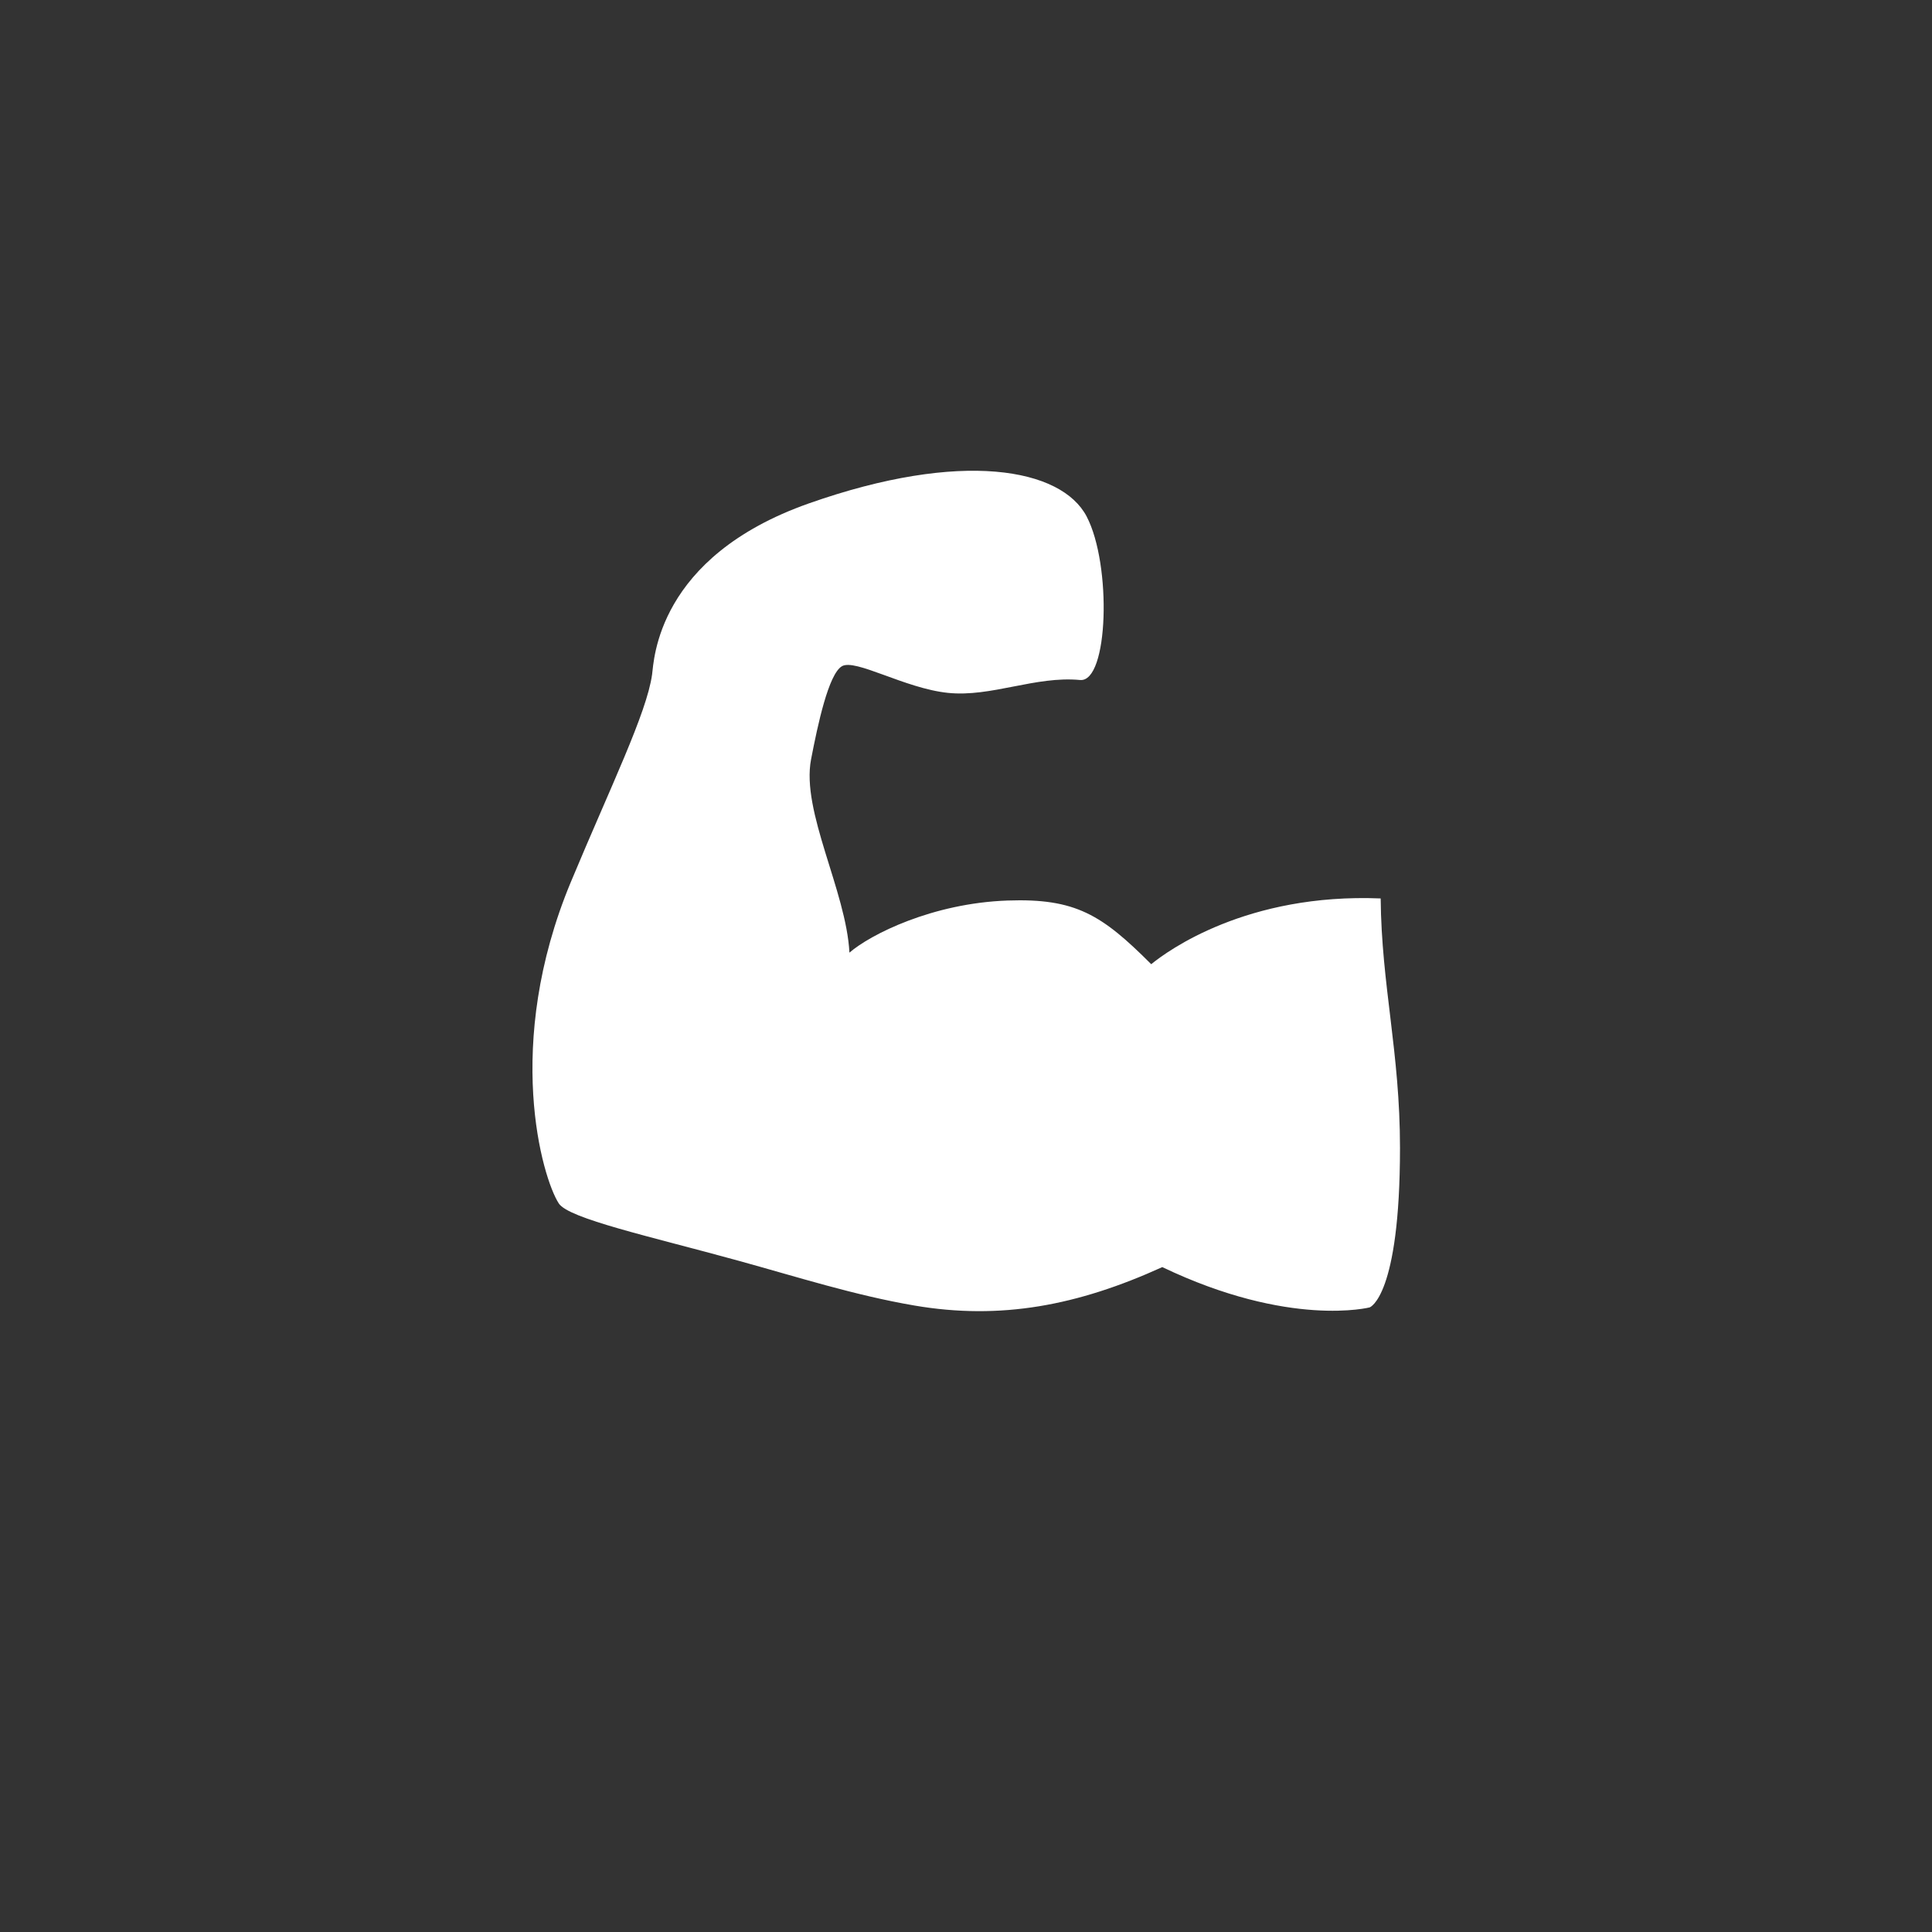 <svg xmlns="http://www.w3.org/2000/svg" xmlns:xlink="http://www.w3.org/1999/xlink" viewBox="0 0 600 600"><rect x="0" y="0" width="600" height="600" fill="#333333" stroke="none"/><defs><clipPath id="a"><rect width="600" height="600" fill="none"/></clipPath></defs><title>Namnlöst-1</title><g clip-path="url(#a)"><g clip-path="url(#a)"><path d="M425.46,406s-24.85,6.48-64.5-12.49c-26.24,11.93-50.15,16.52-77,11.93-18.58-3.18-36.43-8.9-54.63-13.91-27.54-7.58-52.71-13.07-55.79-17.79-5.11-7.84-17.33-49.25,3.75-99.85,12.28-29.46,23.54-52.36,25.22-64.41.6-4.27,1.36-36.47,48.74-53.16s78.38-10.91,86.22,4.08,6.8,51.62-2.05,50.78c-13.88-1.31-27.56,5.38-41,4s-28.88-10.78-33-8.25-7.44,18-9.54,28.92c-3.1,16.16,10.9,40.82,11.92,60,6.48-5.61,25.7-15.35,49.08-16.18,21.18-.75,29.31,4.43,44.64,19.77,5.11-4.17,29.69-22.12,71.26-20.42.25,27.11,6,47.63,6,77.46,0,46.2-9.37,49.51-9.37,49.51" fill="#fff"/></g></g></svg>